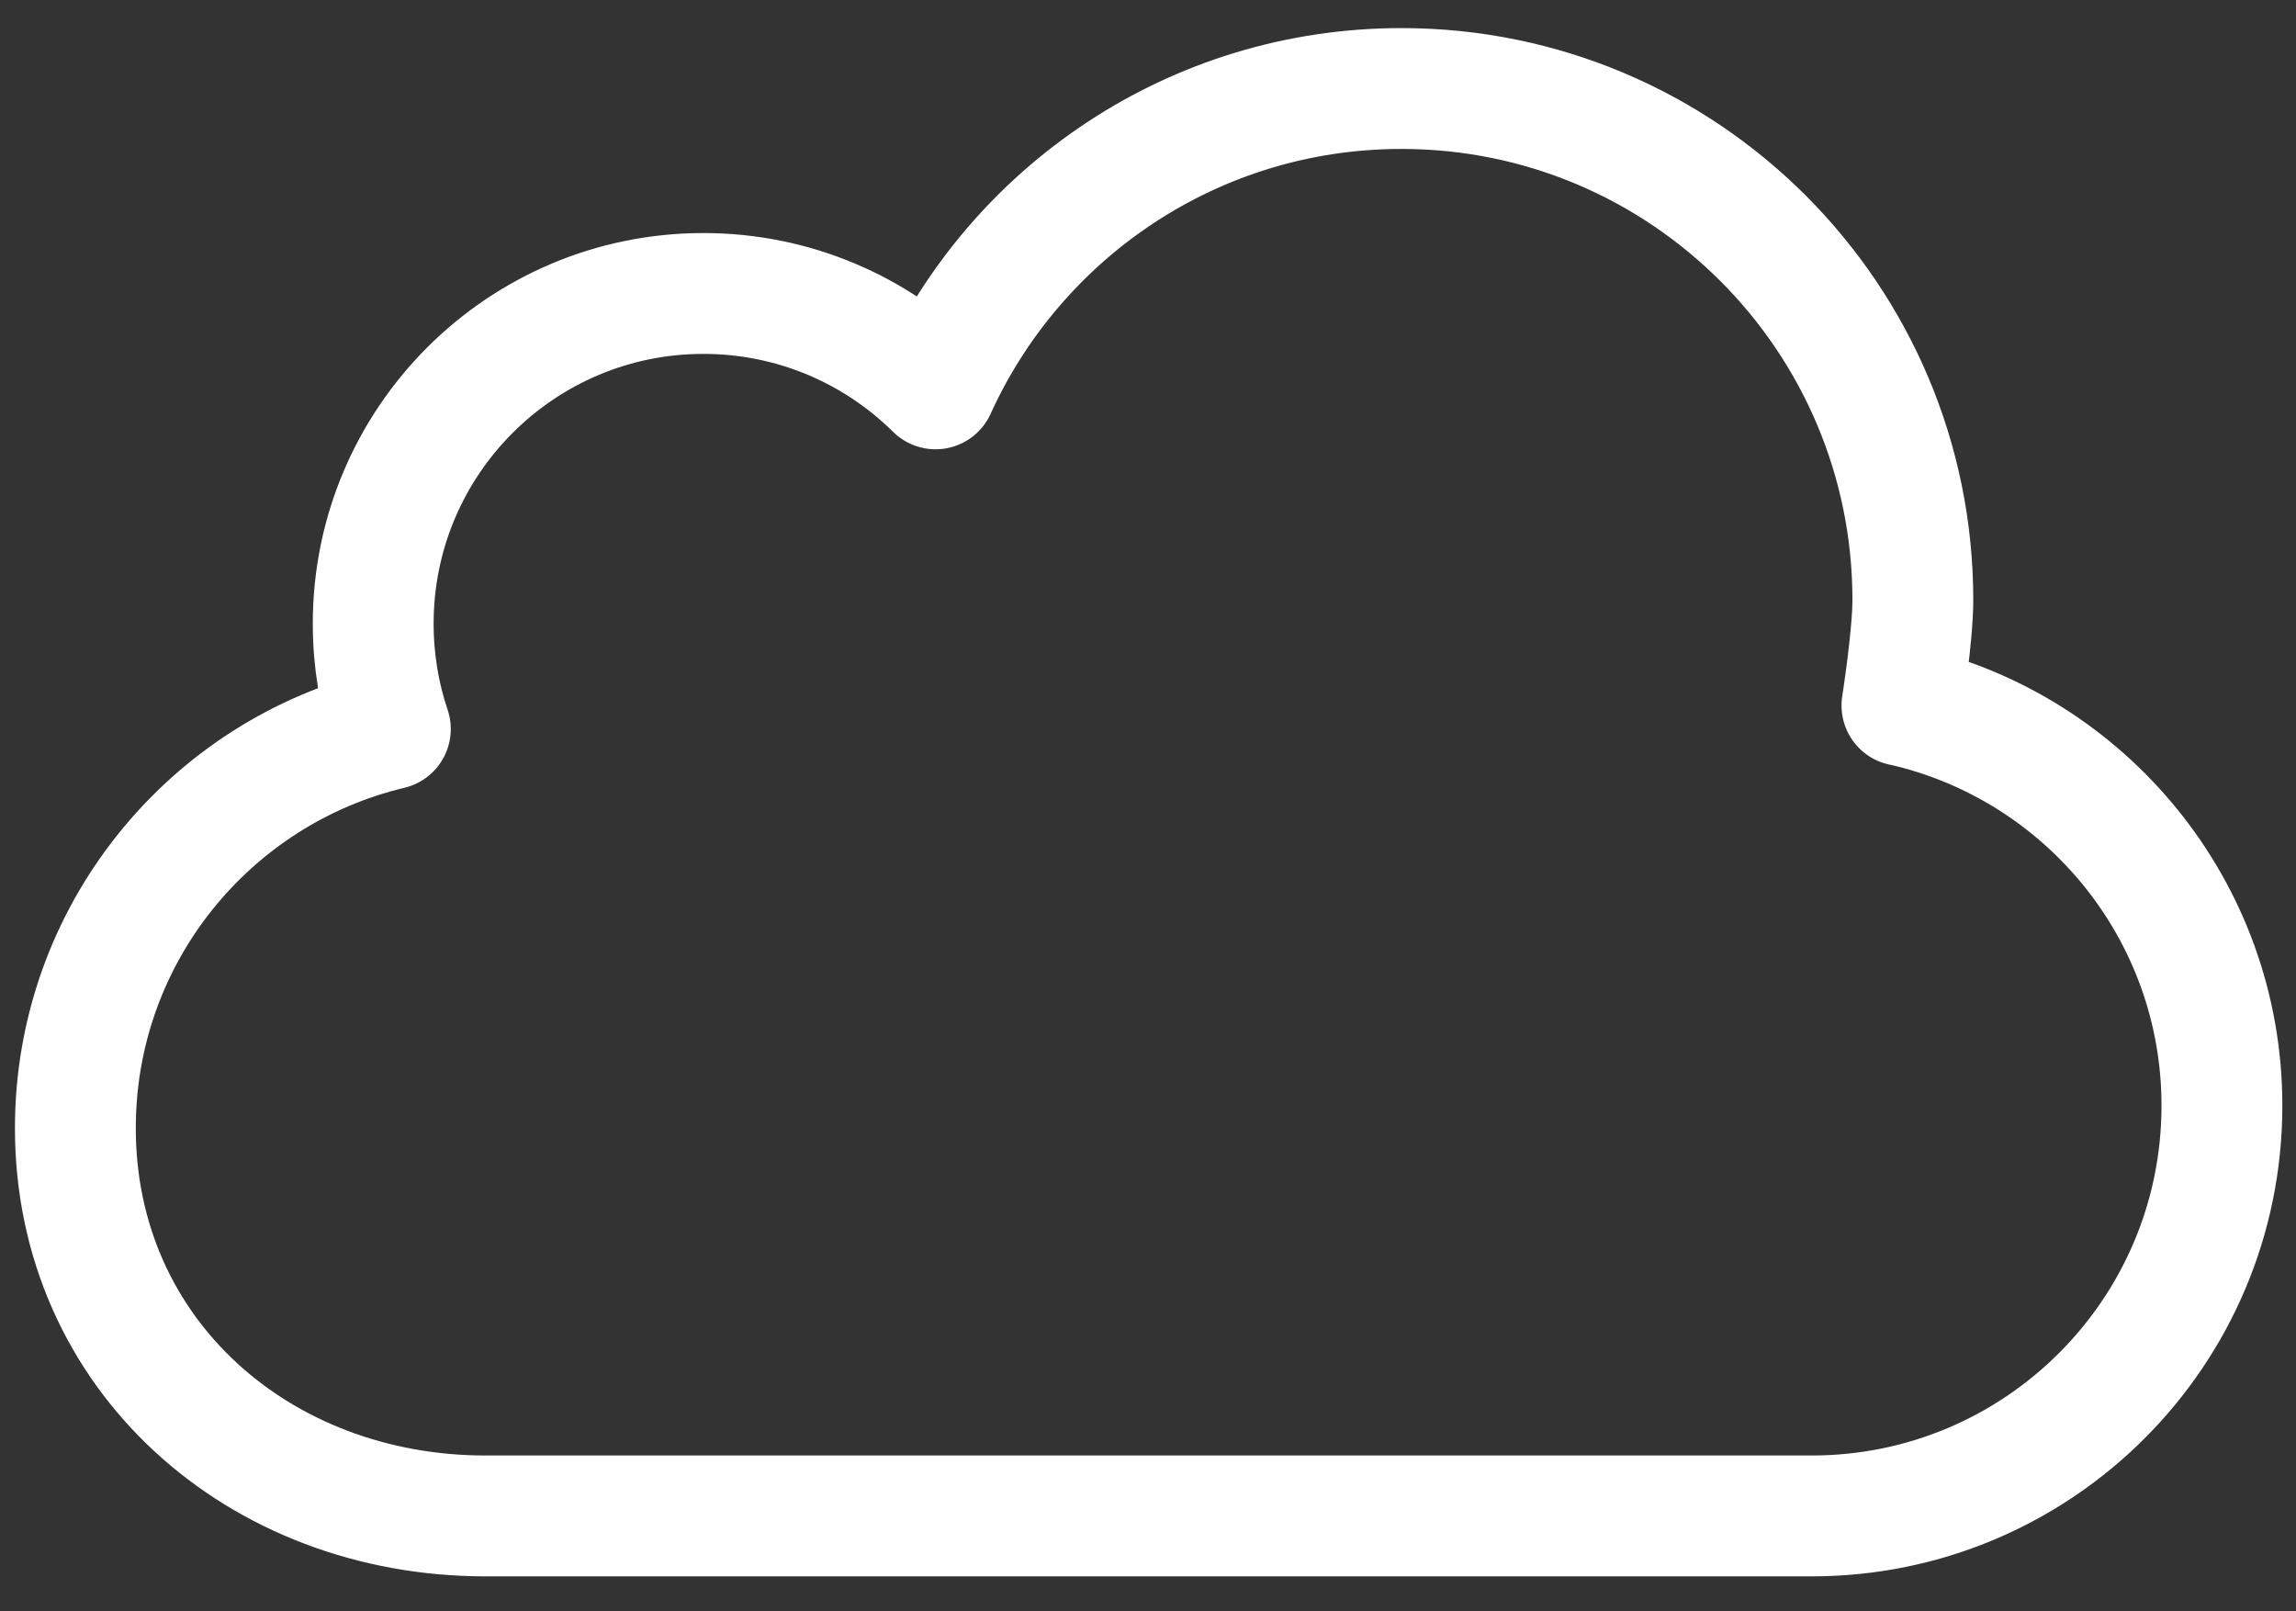 <?xml version="1.0" encoding="UTF-8" standalone="no"?><!DOCTYPE svg PUBLIC "-//W3C//DTD SVG 1.1//EN" "http://www.w3.org/Graphics/SVG/1.1/DTD/svg11.dtd"><svg width="100%" height="100%" viewBox="0 0 57 40" version="1.1" xmlns="http://www.w3.org/2000/svg" xmlns:xlink="http://www.w3.org/1999/xlink" xml:space="preserve" xmlns:serif="http://www.serif.com/" style="fill-rule:evenodd;clip-rule:evenodd;stroke-linecap:round;stroke-linejoin:round;stroke-miterlimit:10;"><rect x="0" y="0" width="57" height="40" fill="#333333" stroke="none"/><g><path d="M47.217,17.511c4.547,1.021 7.944,5.082 7.944,9.936c-0,5.625 -4.56,10.184 -10.185,10.184l-32.922,-0c-5.624,-0 -10.183,-4.001 -10.183,-9.626c-0,-4.811 3.336,-8.842 7.82,-9.908c-0.277,-0.82 -0.426,-1.7 -0.426,-2.615c-0,-4.527 3.67,-8.197 8.197,-8.197c2.248,-0 4.284,0.904 5.764,2.368l0.001,-0.001c1.996,-4.396 6.423,-7.455 11.567,-7.455c7.01,0 12.694,5.684 12.694,12.696c-0,0.898 -0.271,2.62 -0.271,2.62l-0,-0.002Z" style="fill:none;fill-rule:nonzero;stroke:#fff;stroke-width:3px;"/></g></svg>